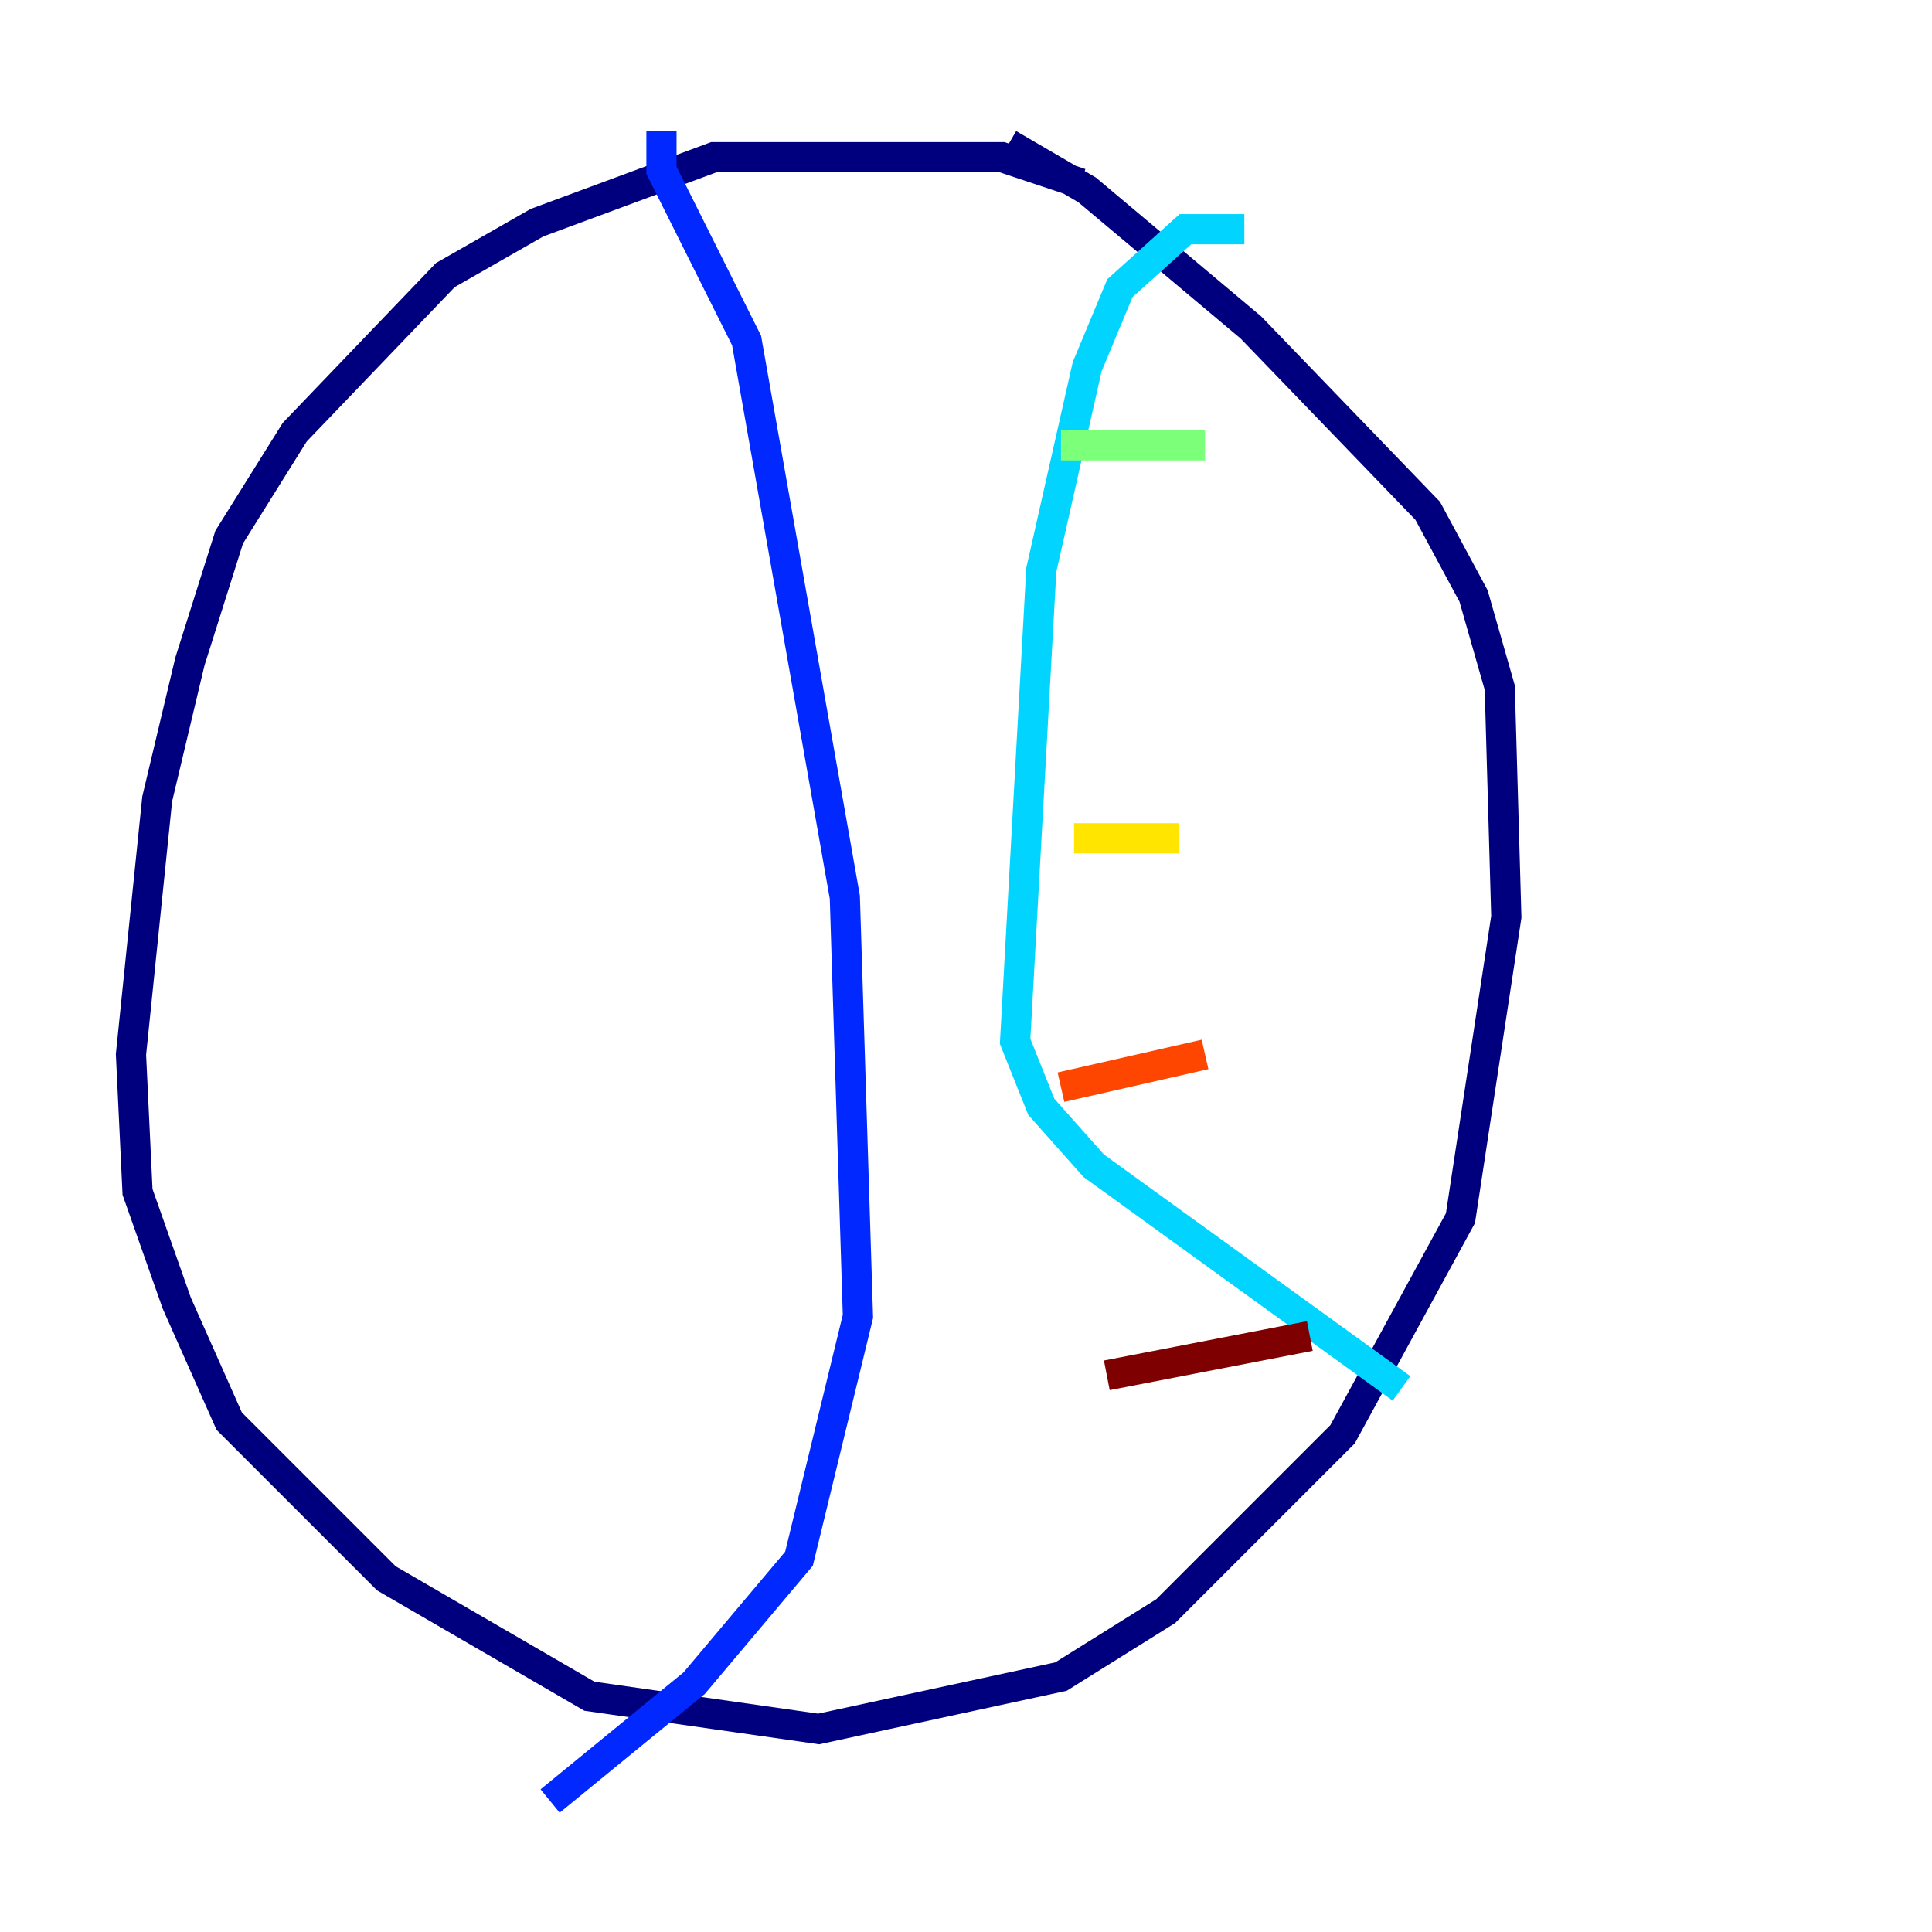 <?xml version="1.0" encoding="utf-8" ?>
<svg baseProfile="tiny" height="128" version="1.2" viewBox="0,0,128,128" width="128" xmlns="http://www.w3.org/2000/svg" xmlns:ev="http://www.w3.org/2001/xml-events" xmlns:xlink="http://www.w3.org/1999/xlink"><defs /><polyline fill="none" points="71.593,12.149 66.386,10.414 47.295,10.414 35.58,14.752 29.505,18.224 19.525,28.637 15.186,35.58 12.583,43.824 10.414,52.936 8.678,69.858 9.112,78.969 11.715,86.346 15.186,94.156 25.6,104.57 39.051,112.38 54.237,114.549 70.291,111.078 77.234,106.739 88.949,95.024 96.759,80.705 99.797,60.746 99.363,45.559 97.627,39.485 94.59,33.844 82.875,21.695 72.027,12.583 66.82,9.546" stroke="#00007f" stroke-width="2" /><polyline fill="none" points="43.824,8.678 43.824,11.281 49.464,22.563 55.973,59.444 56.841,87.214 52.936,103.268 45.993,111.512 36.447,119.322" stroke="#0028ff" stroke-width="2" /><polyline fill="none" points="82.441,15.186 78.536,15.186 74.197,19.091 72.027,24.298 68.99,37.749 67.254,68.99 68.99,73.329 72.461,77.234 92.854,91.986" stroke="#00d4ff" stroke-width="2" /><polyline fill="none" points="70.291,29.505 79.837,29.505" stroke="#7cff79" stroke-width="2" /><polyline fill="none" points="71.159,55.539 78.102,55.539" stroke="#ffe500" stroke-width="2" /><polyline fill="none" points="70.291,72.027 79.837,69.858" stroke="#ff4600" stroke-width="2" /><polyline fill="none" points="73.329,91.119 86.78,88.515" stroke="#7f0000" stroke-width="2" /></svg>